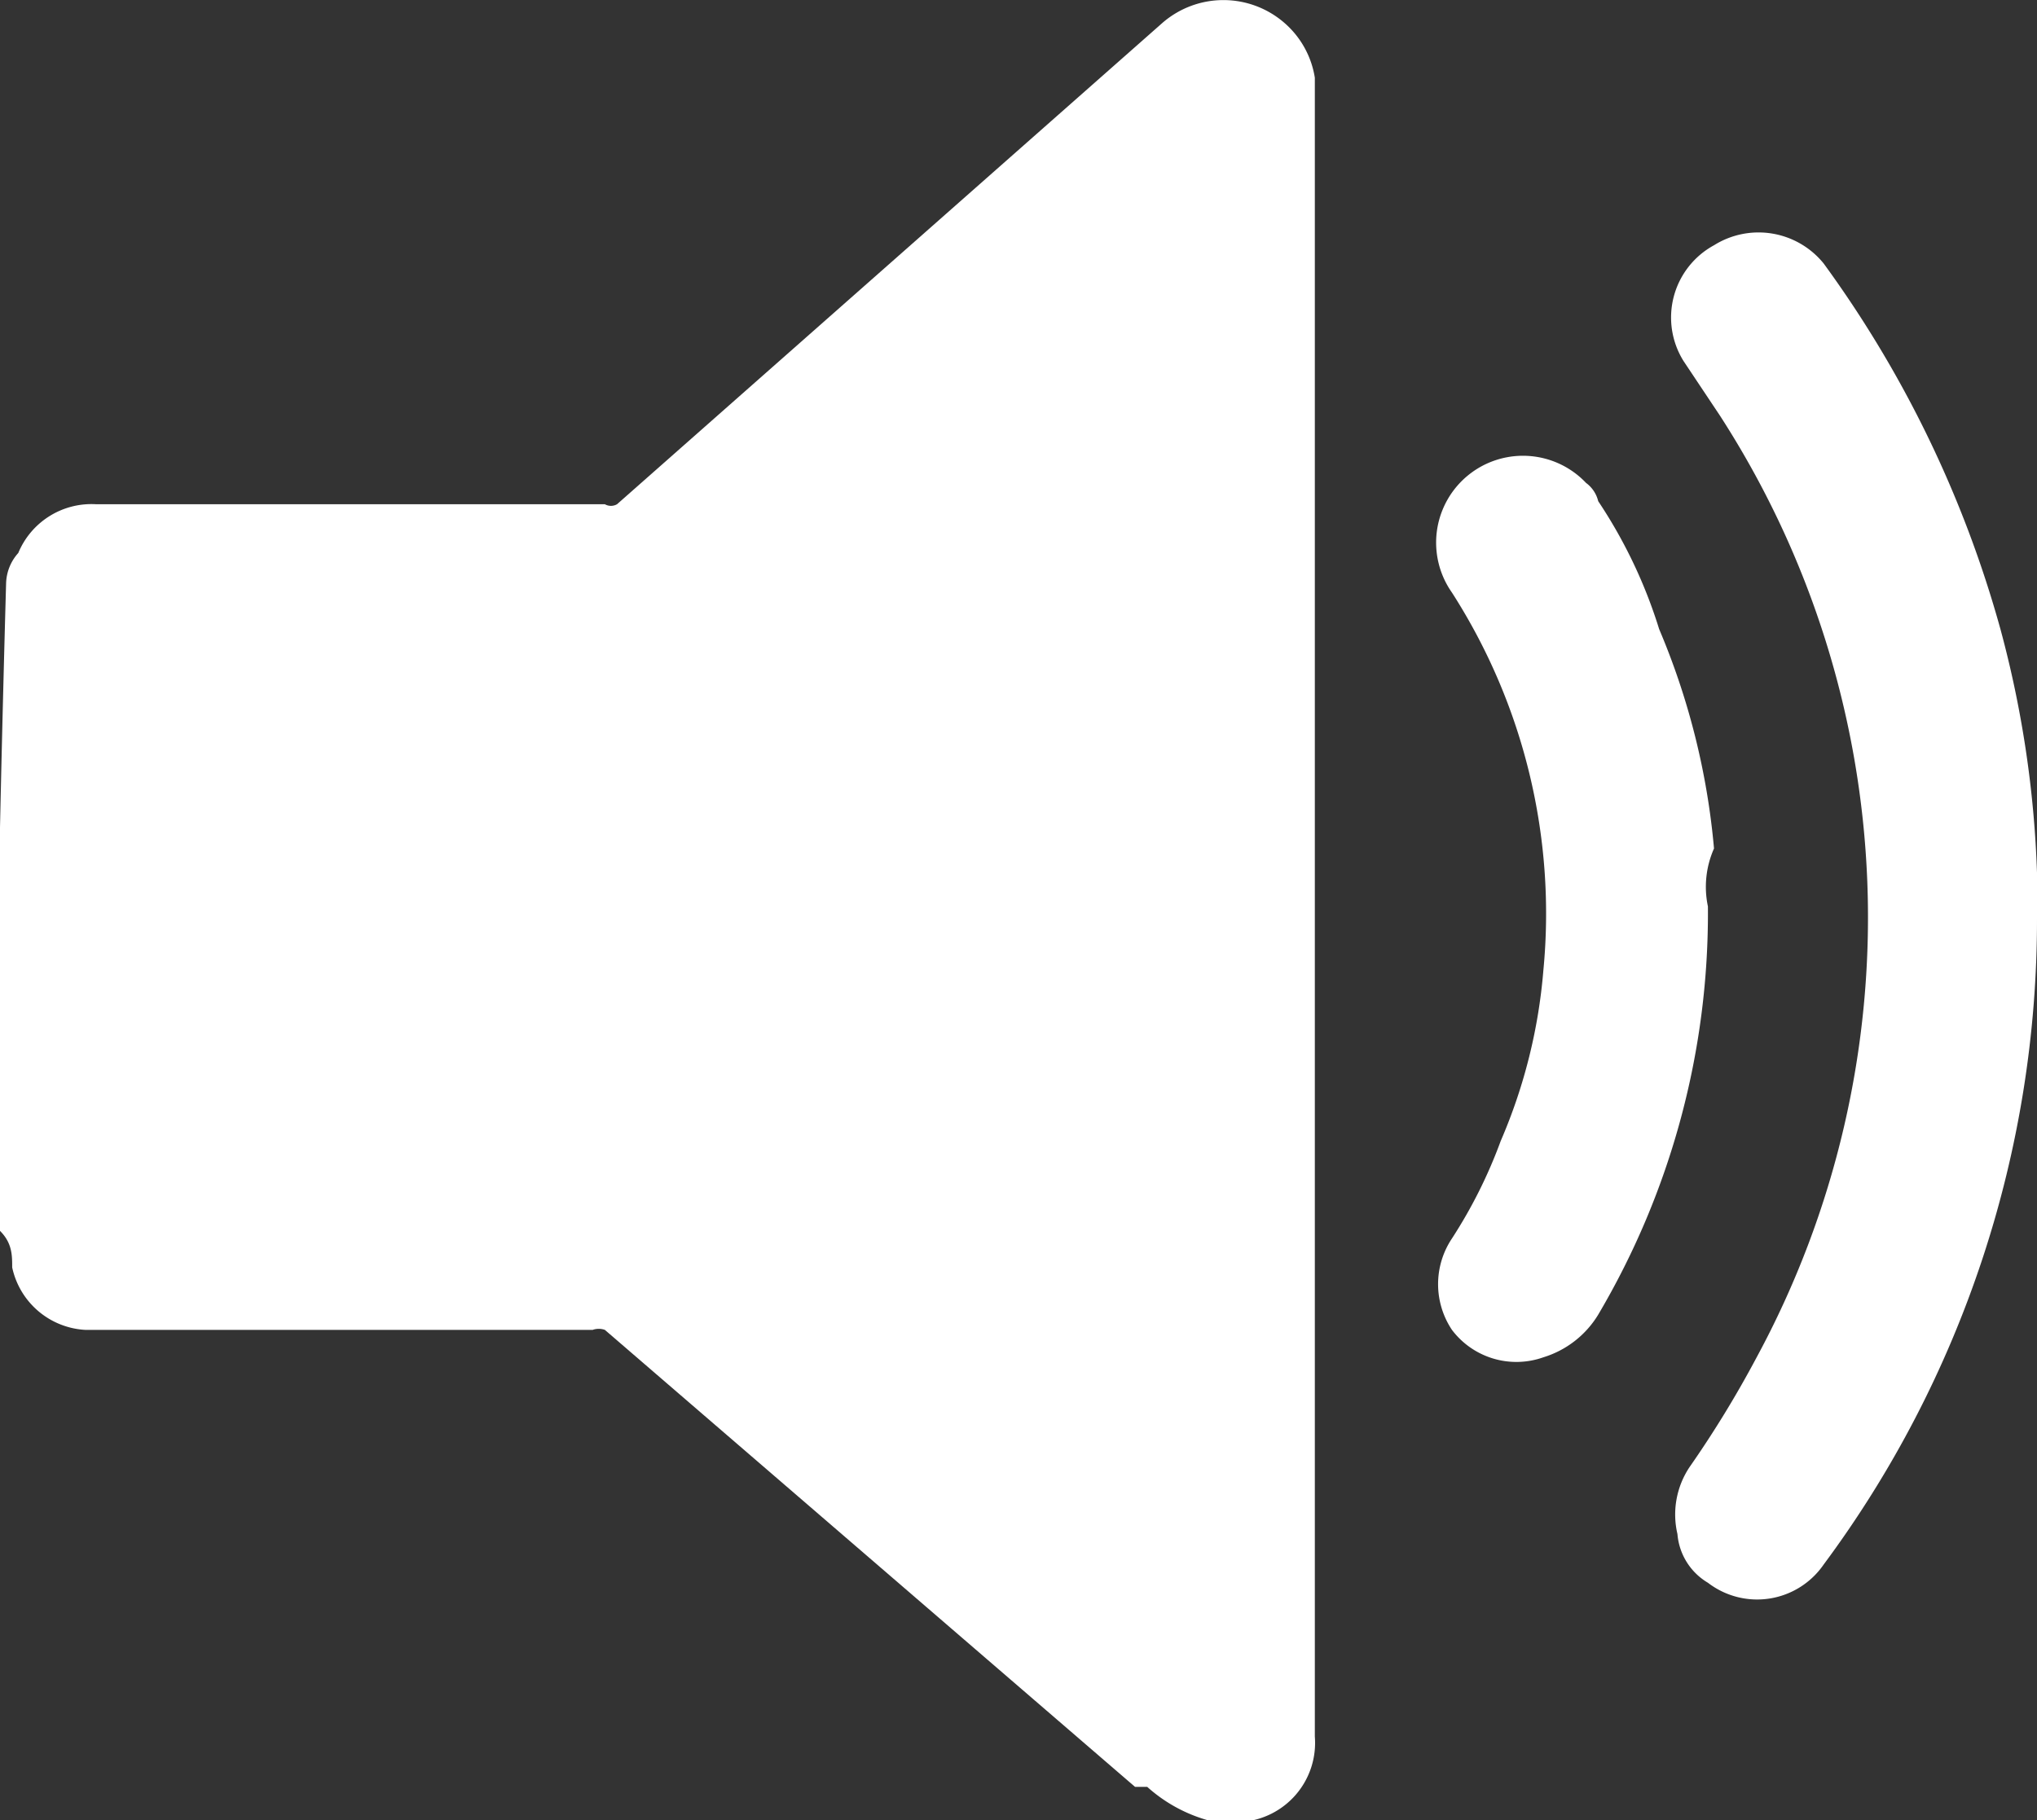 <svg id="Layer_1" data-name="Layer 1" xmlns="http://www.w3.org/2000/svg" viewBox="0 0 13.37 11.95"><rect x="0" y="0" width="13.37" height="11.95" fill="#333333" stroke="none"/><defs><style>.cls-1{fill:#fff;}</style></defs><title>speaker-half-vol</title><path class="cls-1" d="M0.41,4.1A0.31,0.31,0,0,1,.49,3.9,0.52,0.52,0,0,1,1,3.58H4.34a0.08,0.08,0,0,0,.08,0L8,0.42a0.61,0.61,0,0,1,.8,0h0A0.6,0.6,0,0,1,9,.78V11.67a0.52,0.52,0,0,1-.48.56H8.34A1,1,0,0,1,7.9,12l-0.08,0-3.48-3a0.12,0.12,0,0,0-.08,0H0.93A0.52,0.52,0,0,1,.45,8.59c0-.08,0-0.16-0.08-0.24S0.41,4.1.41,4.1Z" transform="translate(-0.37 -0.27)"/><path class="cls-1" d="M13.74,6.3a7.1,7.1,0,0,1-1.4,4.24,0.53,0.53,0,0,1-.76.12,0.41,0.41,0,0,1-.2-0.32,0.56,0.56,0,0,1,.08-0.44,7,7,0,0,0,.44-0.72A6.07,6.07,0,0,0,11.66,3l-0.24-.36a0.54,0.54,0,0,1,.2-0.76,0.55,0.55,0,0,1,.72.12,7.43,7.43,0,0,1,1.16,2.4A7,7,0,0,1,13.74,6V6.3Z" transform="translate(-0.37 -0.27)"/><path class="cls-1" d="M11.58,6.22a5.18,5.18,0,0,1-.72,2.68,0.64,0.64,0,0,1-.36.28A0.53,0.53,0,0,1,9.9,9a0.54,0.54,0,0,1,0-.6,3.19,3.19,0,0,0,.32-0.64,3.55,3.55,0,0,0,.28-1.12,3.9,3.9,0,0,0-.6-2.48,0.57,0.57,0,0,1,.88-0.72,0.21,0.21,0,0,1,.08.12,3.24,3.24,0,0,1,.4.84,4.76,4.76,0,0,1,.36,1.44A0.62,0.62,0,0,0,11.58,6.22Z" transform="translate(-0.37 -0.27)"/></svg>